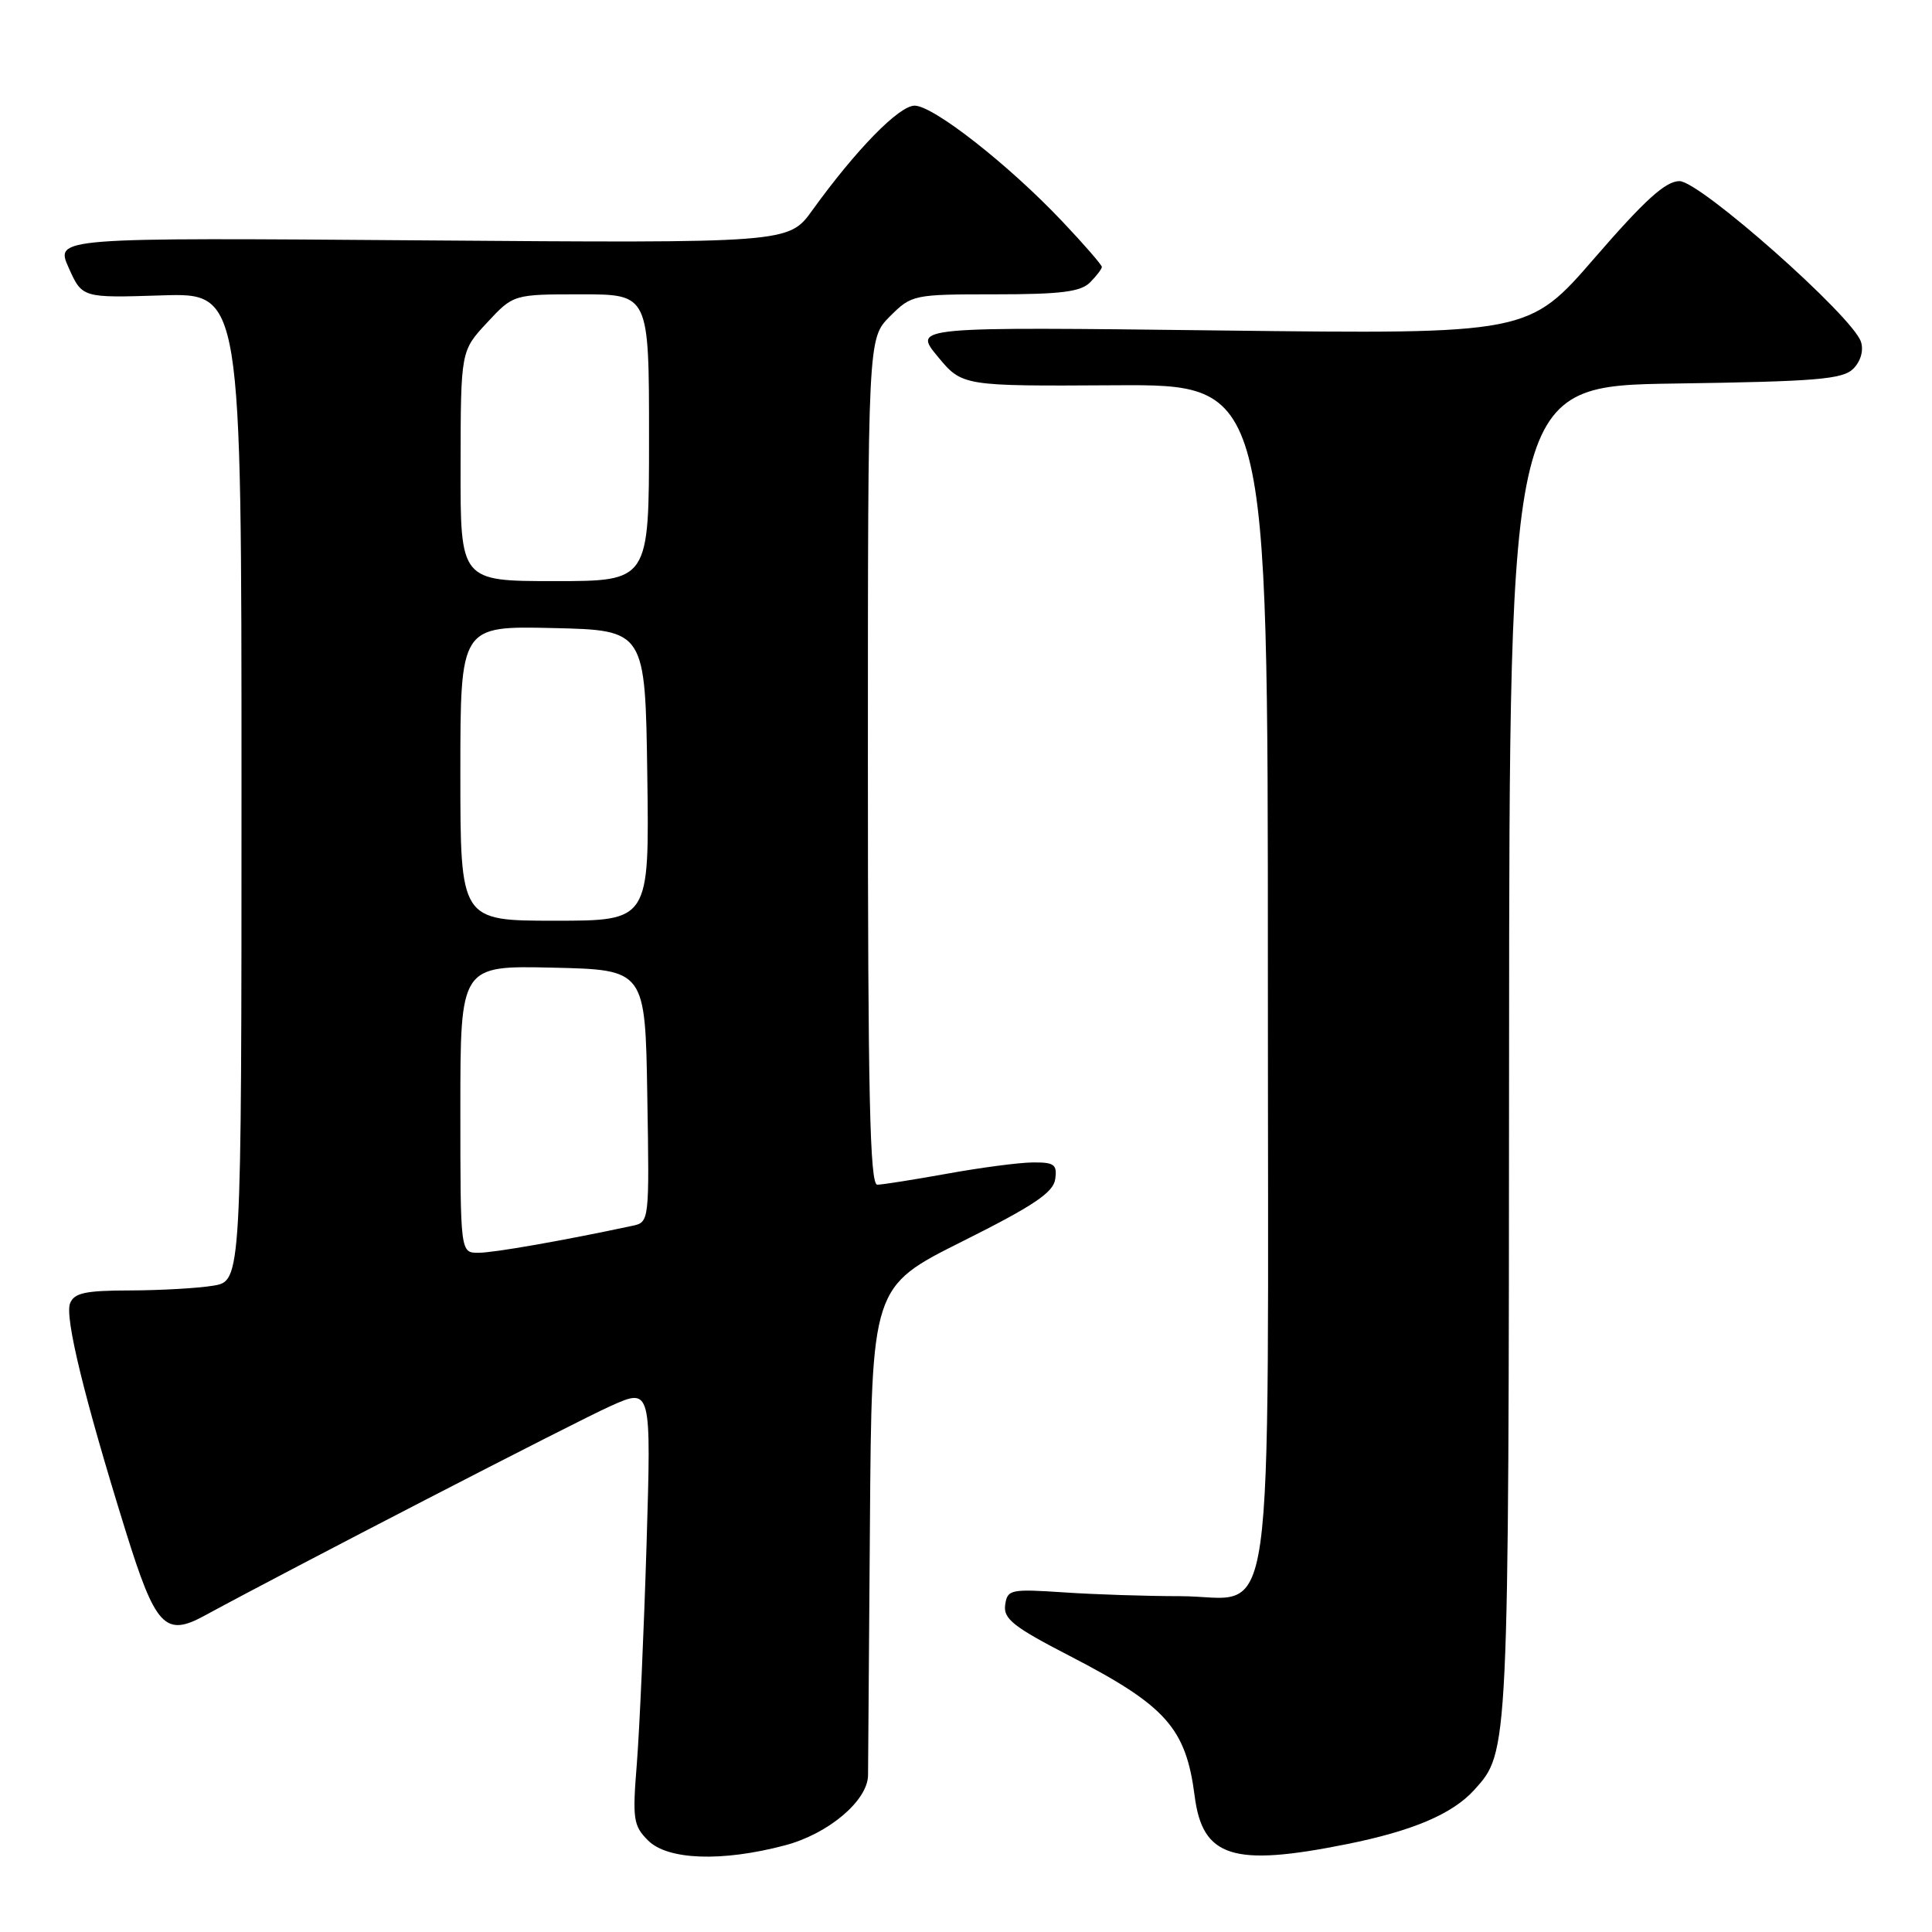 <?xml version="1.0" encoding="UTF-8" standalone="no"?>
<!DOCTYPE svg PUBLIC "-//W3C//DTD SVG 1.1//EN" "http://www.w3.org/Graphics/SVG/1.1/DTD/svg11.dtd" >
<svg xmlns="http://www.w3.org/2000/svg" xmlns:xlink="http://www.w3.org/1999/xlink" version="1.1" viewBox="0 0 256 256">
 <g >
 <path fill="currentColor"
d=" M 104.00 244.52 C 109.75 243.01 114.98 238.60 115.02 235.23 C 115.03 234.28 115.14 219.32 115.27 202.00 C 115.50 170.50 115.50 170.50 127.50 164.50 C 136.94 159.78 139.57 158.02 139.82 156.25 C 140.10 154.30 139.70 154.00 136.82 154.03 C 134.99 154.05 129.90 154.72 125.50 155.52 C 121.10 156.31 116.94 156.97 116.25 156.98 C 115.26 157.00 115.00 145.13 115.00 100.92 C 115.00 44.85 115.00 44.85 117.92 41.92 C 120.80 39.05 121.02 39.00 131.85 39.00 C 140.52 39.00 143.19 38.67 144.43 37.43 C 145.29 36.56 146.00 35.64 146.00 35.37 C 146.00 35.10 143.64 32.38 140.75 29.33 C 133.66 21.83 123.67 14.00 121.19 14.00 C 119.13 14.00 113.43 19.83 107.64 27.86 C 104.50 32.22 104.50 32.22 55.91 31.85 C 7.31 31.48 7.31 31.48 9.10 35.48 C 10.89 39.48 10.89 39.48 21.45 39.14 C 32.00 38.81 32.00 38.81 32.00 104.27 C 32.00 169.74 32.00 169.74 28.25 170.36 C 26.19 170.70 21.22 170.98 17.22 170.99 C 11.28 171.00 9.82 171.32 9.28 172.71 C 8.57 174.57 11.16 185.20 16.61 202.74 C 20.60 215.58 21.86 216.94 27.11 214.08 C 38.40 207.94 76.37 188.33 80.90 186.31 C 86.30 183.89 86.30 183.89 85.67 204.70 C 85.32 216.14 84.74 229.15 84.39 233.62 C 83.79 241.05 83.91 241.91 85.87 243.87 C 88.47 246.47 95.66 246.73 104.00 244.52 Z  M 178.40 244.37 C 187.18 242.61 192.45 240.37 195.35 237.17 C 199.93 232.10 199.91 232.60 199.96 139.32 C 200.00 51.14 200.00 51.14 221.97 50.82 C 240.70 50.55 244.17 50.26 245.57 48.86 C 246.55 47.88 246.96 46.45 246.59 45.30 C 245.53 41.95 225.26 24.00 222.54 24.00 C 220.70 24.00 217.96 26.49 211.33 34.14 C 202.55 44.28 202.55 44.28 161.77 43.79 C 120.99 43.30 120.99 43.30 124.24 47.23 C 127.50 51.17 127.50 51.17 147.75 51.05 C 168.00 50.93 168.00 50.93 168.00 128.85 C 168.00 220.13 169.22 211.50 156.34 211.50 C 152.03 211.50 145.12 211.28 141.00 211.00 C 133.88 210.53 133.48 210.61 133.19 212.67 C 132.93 214.50 134.30 215.58 141.76 219.43 C 154.51 226.02 157.14 228.97 158.30 237.99 C 159.34 246.11 163.37 247.39 178.40 244.37 Z  M 61.00 146.97 C 61.00 127.94 61.00 127.94 73.25 128.22 C 85.50 128.50 85.50 128.50 85.77 145.22 C 86.05 161.91 86.04 161.95 83.77 162.43 C 74.56 164.40 65.41 166.00 63.39 166.00 C 61.00 166.00 61.00 166.00 61.00 146.97 Z  M 61.00 102.47 C 61.00 82.94 61.00 82.94 73.25 83.22 C 85.50 83.50 85.50 83.50 85.77 102.75 C 86.04 122.00 86.04 122.00 73.52 122.00 C 61.00 122.00 61.00 122.00 61.00 102.47 Z  M 61.03 61.75 C 61.05 46.50 61.05 46.50 64.54 42.75 C 68.03 39.00 68.03 39.00 77.01 39.00 C 86.00 39.00 86.00 39.00 86.00 58.00 C 86.00 77.00 86.00 77.00 73.50 77.00 C 61.00 77.00 61.00 77.00 61.03 61.75 Z "/>
</g>
</svg>
